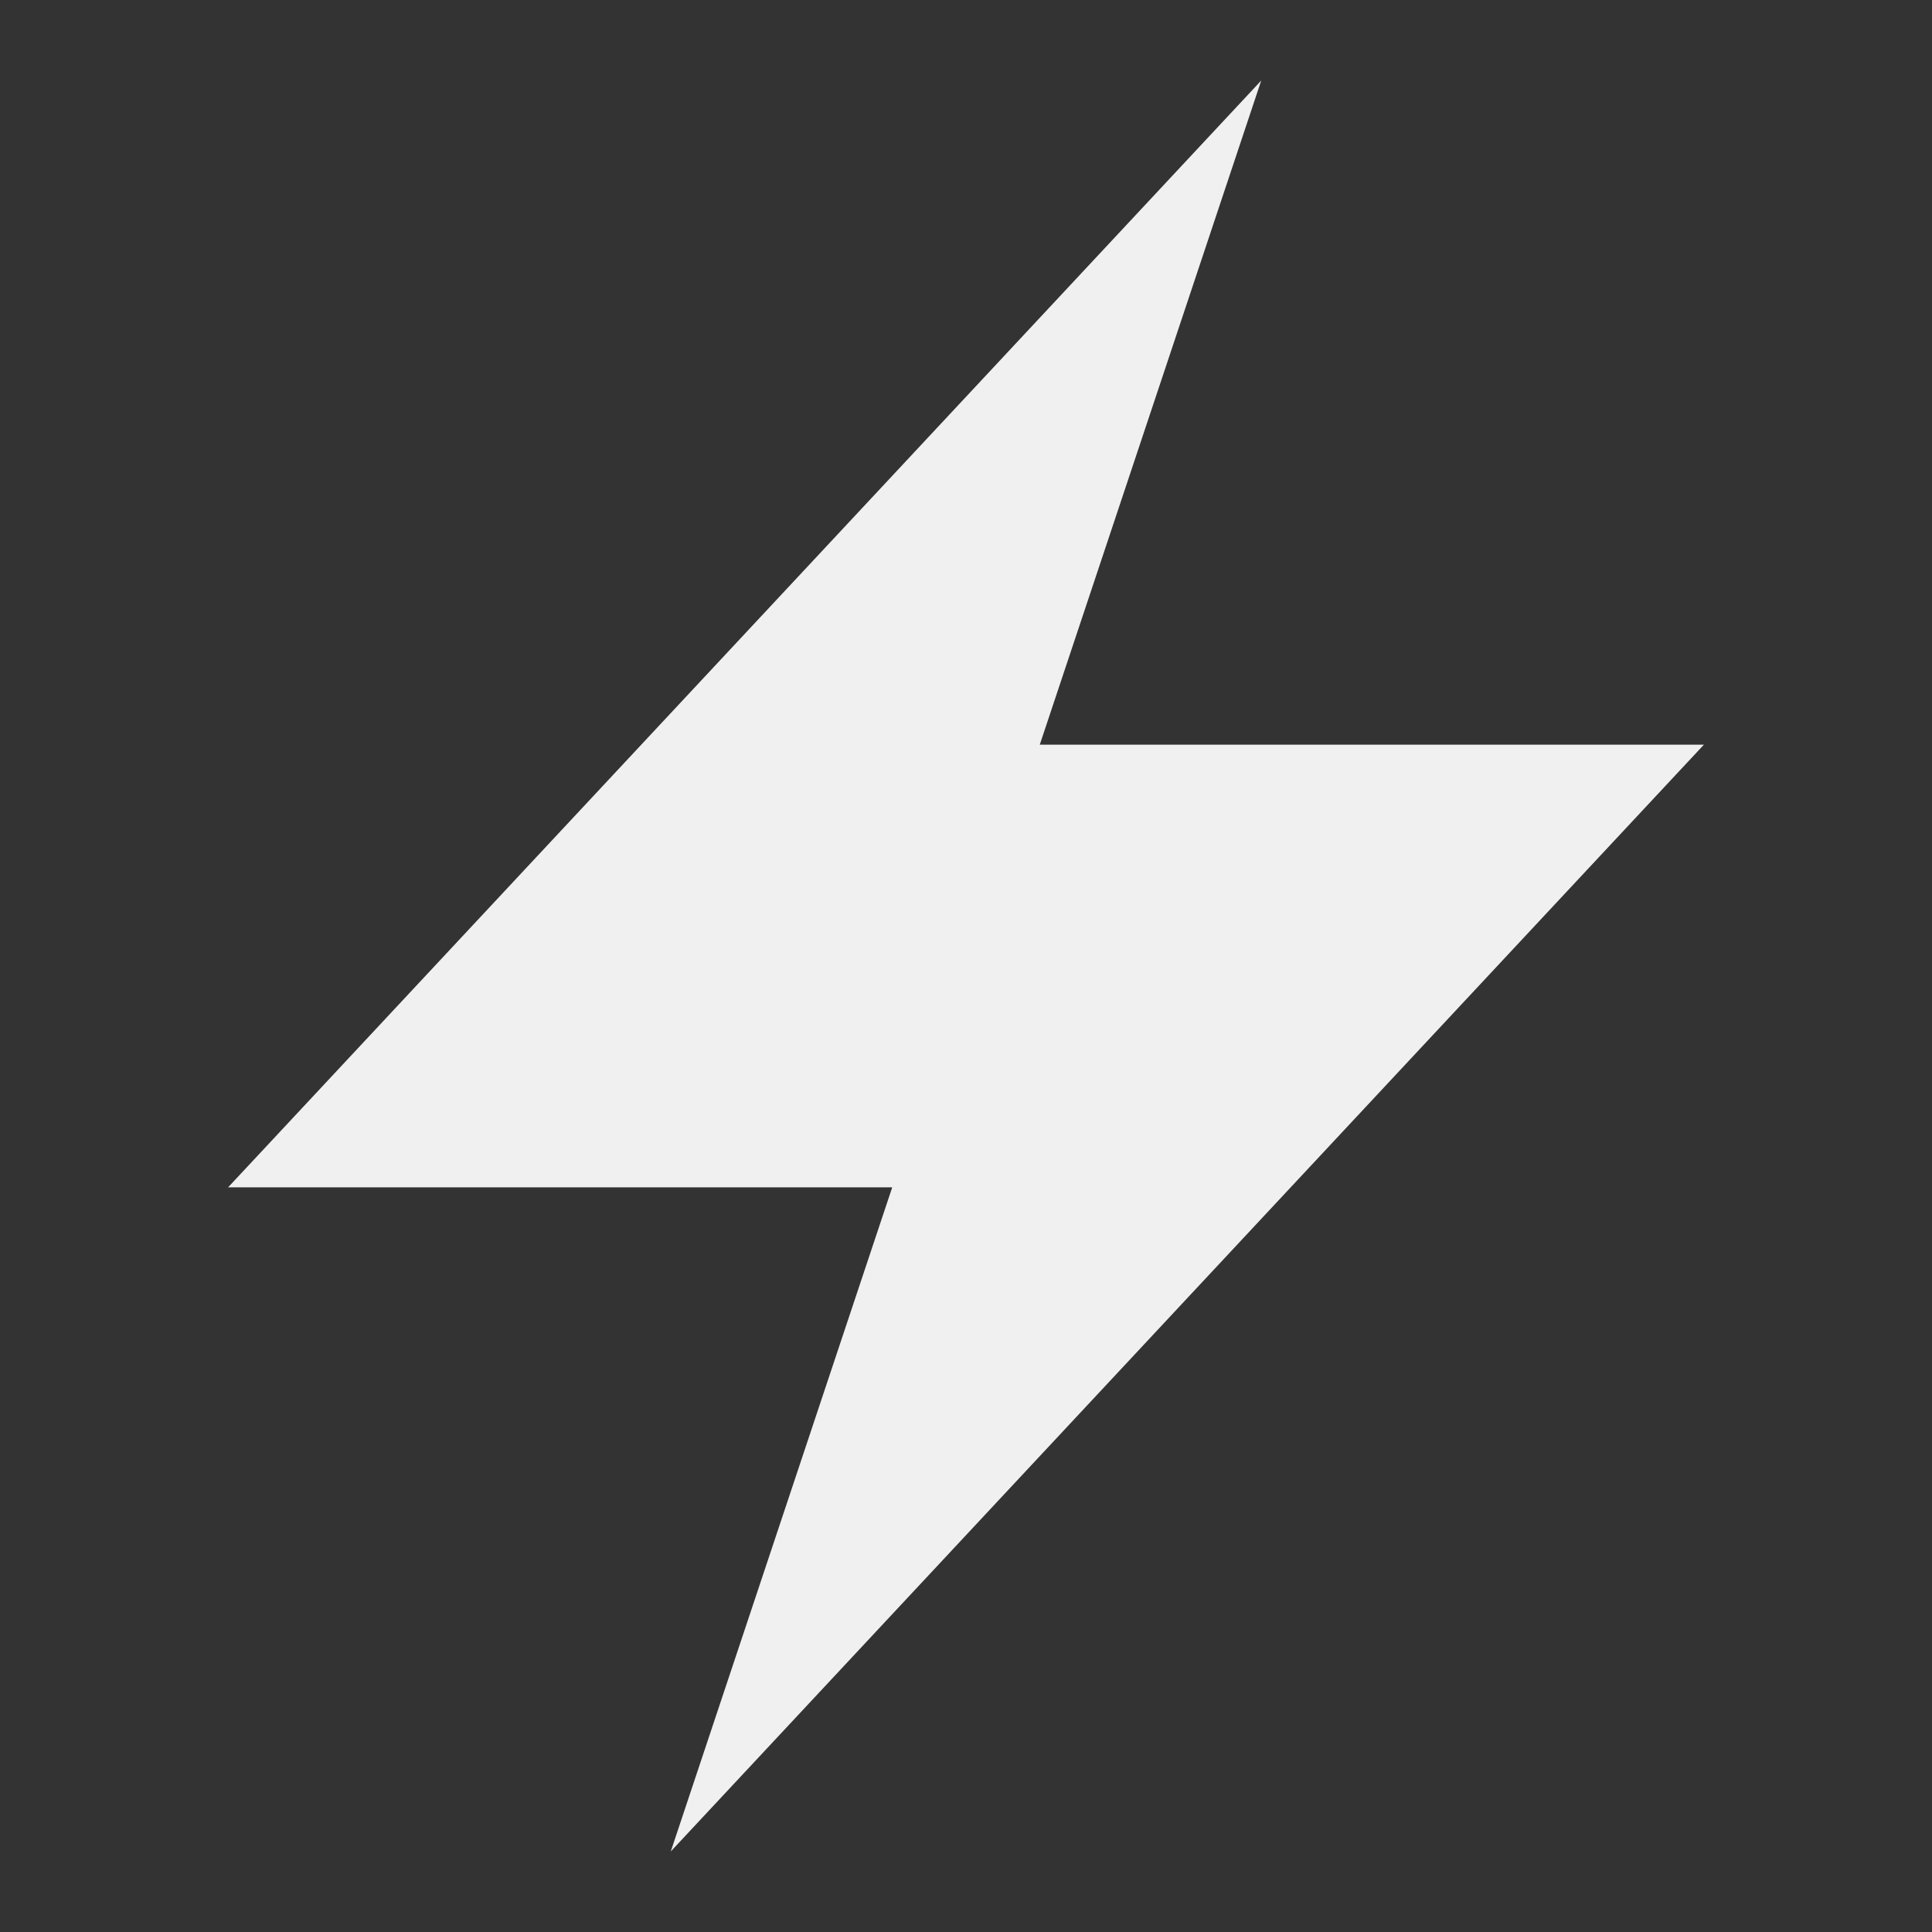 <svg width="16" height="16" viewBox="0 0 16 16" fill="none" xmlns="http://www.w3.org/2000/svg">
  <rect x="0" y="0" width="16" height="16" fill="#333333" stroke="none"/>
  <g clip-path="url(#clip0_236_20442)">
    <path
      d="M5.555 15.333L7.389 9.833H1.889L10.445 0.667L8.611 6.167H14.111L5.555 15.333Z"
      fill="#F0F0F0" />
  </g>
  <defs>
    <clipPath id="clip0_236_20442">
      <rect x="0.667" y="0.667" width="14.667" height="14.667" rx="2" fill="white" />
    </clipPath>
  </defs>
</svg>
  